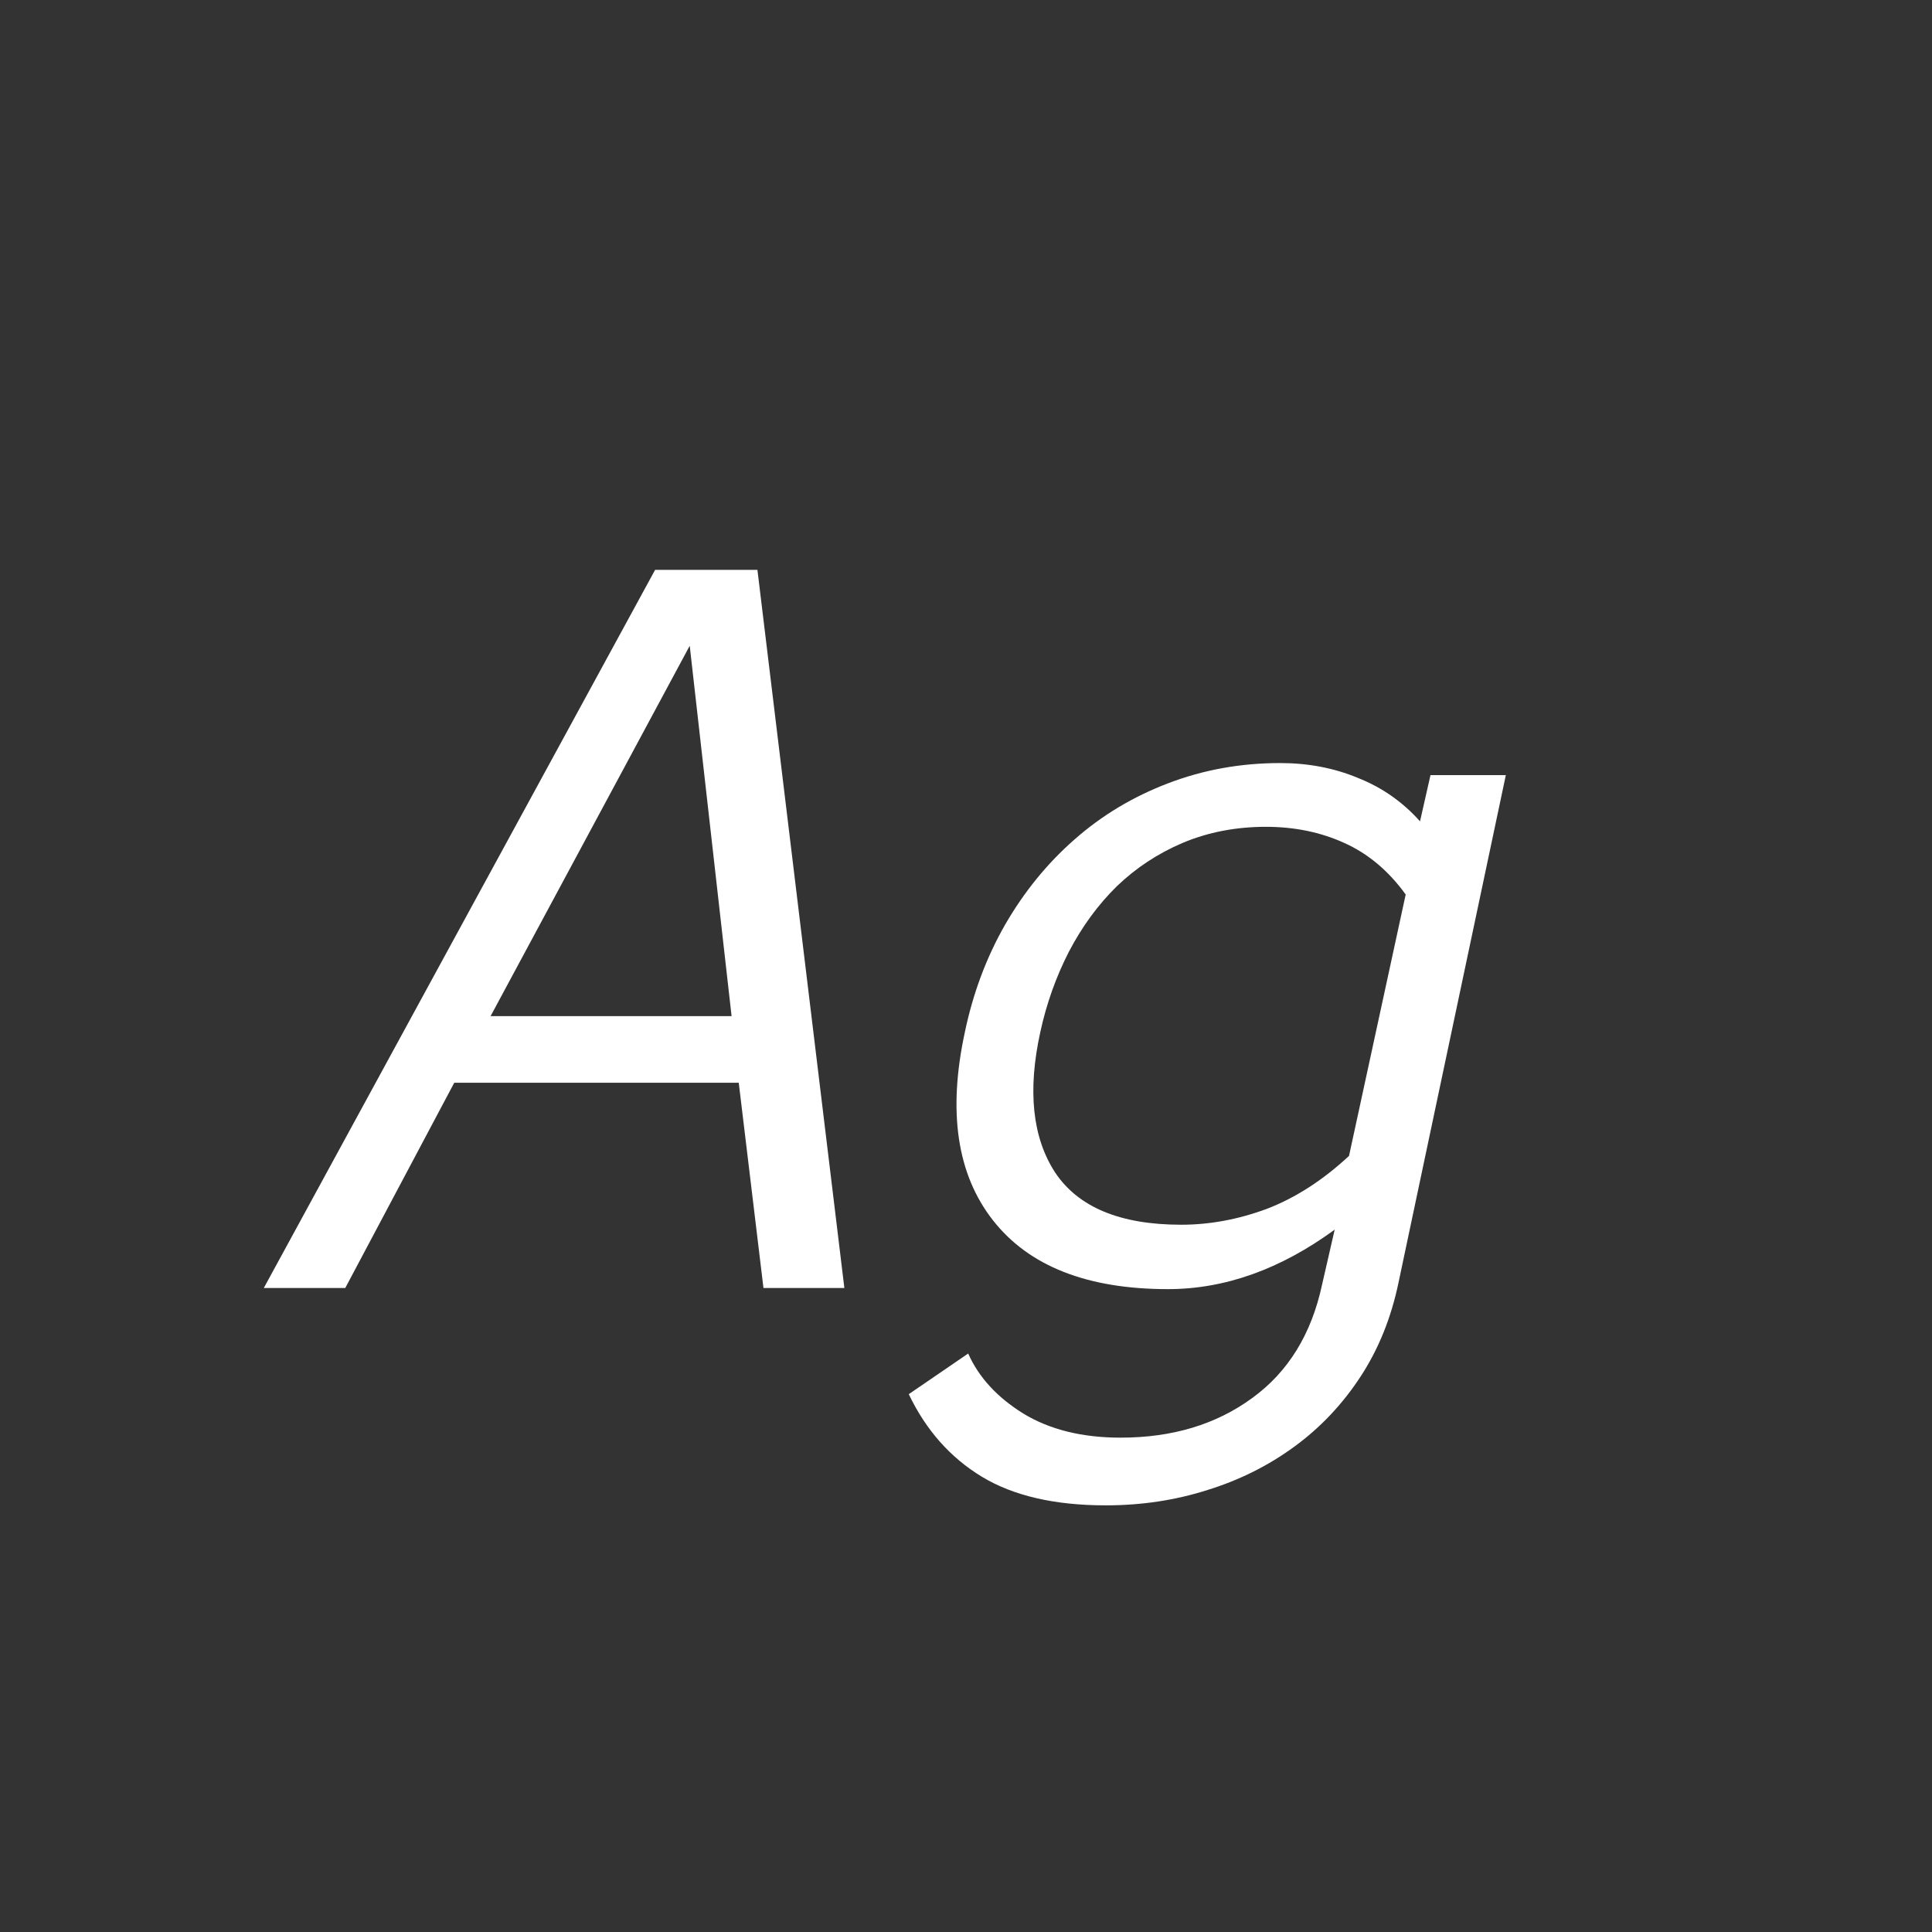 <svg width="24" height="24" viewBox="0 0 24 24" fill="none" xmlns="http://www.w3.org/2000/svg">
<rect x="0" y="0" width="24" height="24" fill="#333333" stroke="none"/>
<path d="M10.489 16H9.484L9.177 13.45H5.643L4.289 16H3.277L8.138 7.079H9.409L10.489 16ZM9.088 12.623L8.568 8.022L6.094 12.623H9.088ZM17.373 15.932C17.282 16.369 17.125 16.759 16.901 17.101C16.678 17.442 16.405 17.732 16.081 17.969C15.758 18.206 15.398 18.386 15.001 18.509C14.604 18.636 14.183 18.7 13.736 18.7C13.103 18.7 12.59 18.582 12.198 18.345C11.806 18.108 11.503 17.766 11.289 17.319L12.027 16.814C12.159 17.11 12.387 17.358 12.711 17.559C13.039 17.759 13.442 17.859 13.921 17.859C14.563 17.859 15.108 17.695 15.555 17.367C16.001 17.044 16.291 16.574 16.423 15.959L16.58 15.275C15.906 15.768 15.215 16.014 14.509 16.014C13.506 16.014 12.782 15.729 12.335 15.159C11.888 14.589 11.772 13.81 11.986 12.821C12.087 12.338 12.253 11.894 12.485 11.488C12.722 11.078 13.009 10.725 13.347 10.429C13.688 10.128 14.076 9.896 14.509 9.731C14.946 9.563 15.411 9.479 15.903 9.479C16.25 9.479 16.571 9.54 16.867 9.663C17.168 9.782 17.425 9.962 17.64 10.203L17.77 9.629H18.706L17.373 15.932ZM17.462 11.112C17.248 10.816 16.992 10.602 16.696 10.47C16.405 10.338 16.081 10.271 15.726 10.271C15.352 10.271 15.008 10.338 14.693 10.47C14.383 10.602 14.11 10.782 13.873 11.01C13.641 11.238 13.442 11.509 13.278 11.823C13.119 12.133 13 12.466 12.923 12.821C12.763 13.55 12.825 14.132 13.107 14.565C13.395 14.997 13.916 15.214 14.673 15.214C15.028 15.214 15.384 15.148 15.739 15.016C16.095 14.879 16.434 14.66 16.758 14.359L17.462 11.112Z" fill="white"/>
</svg>
